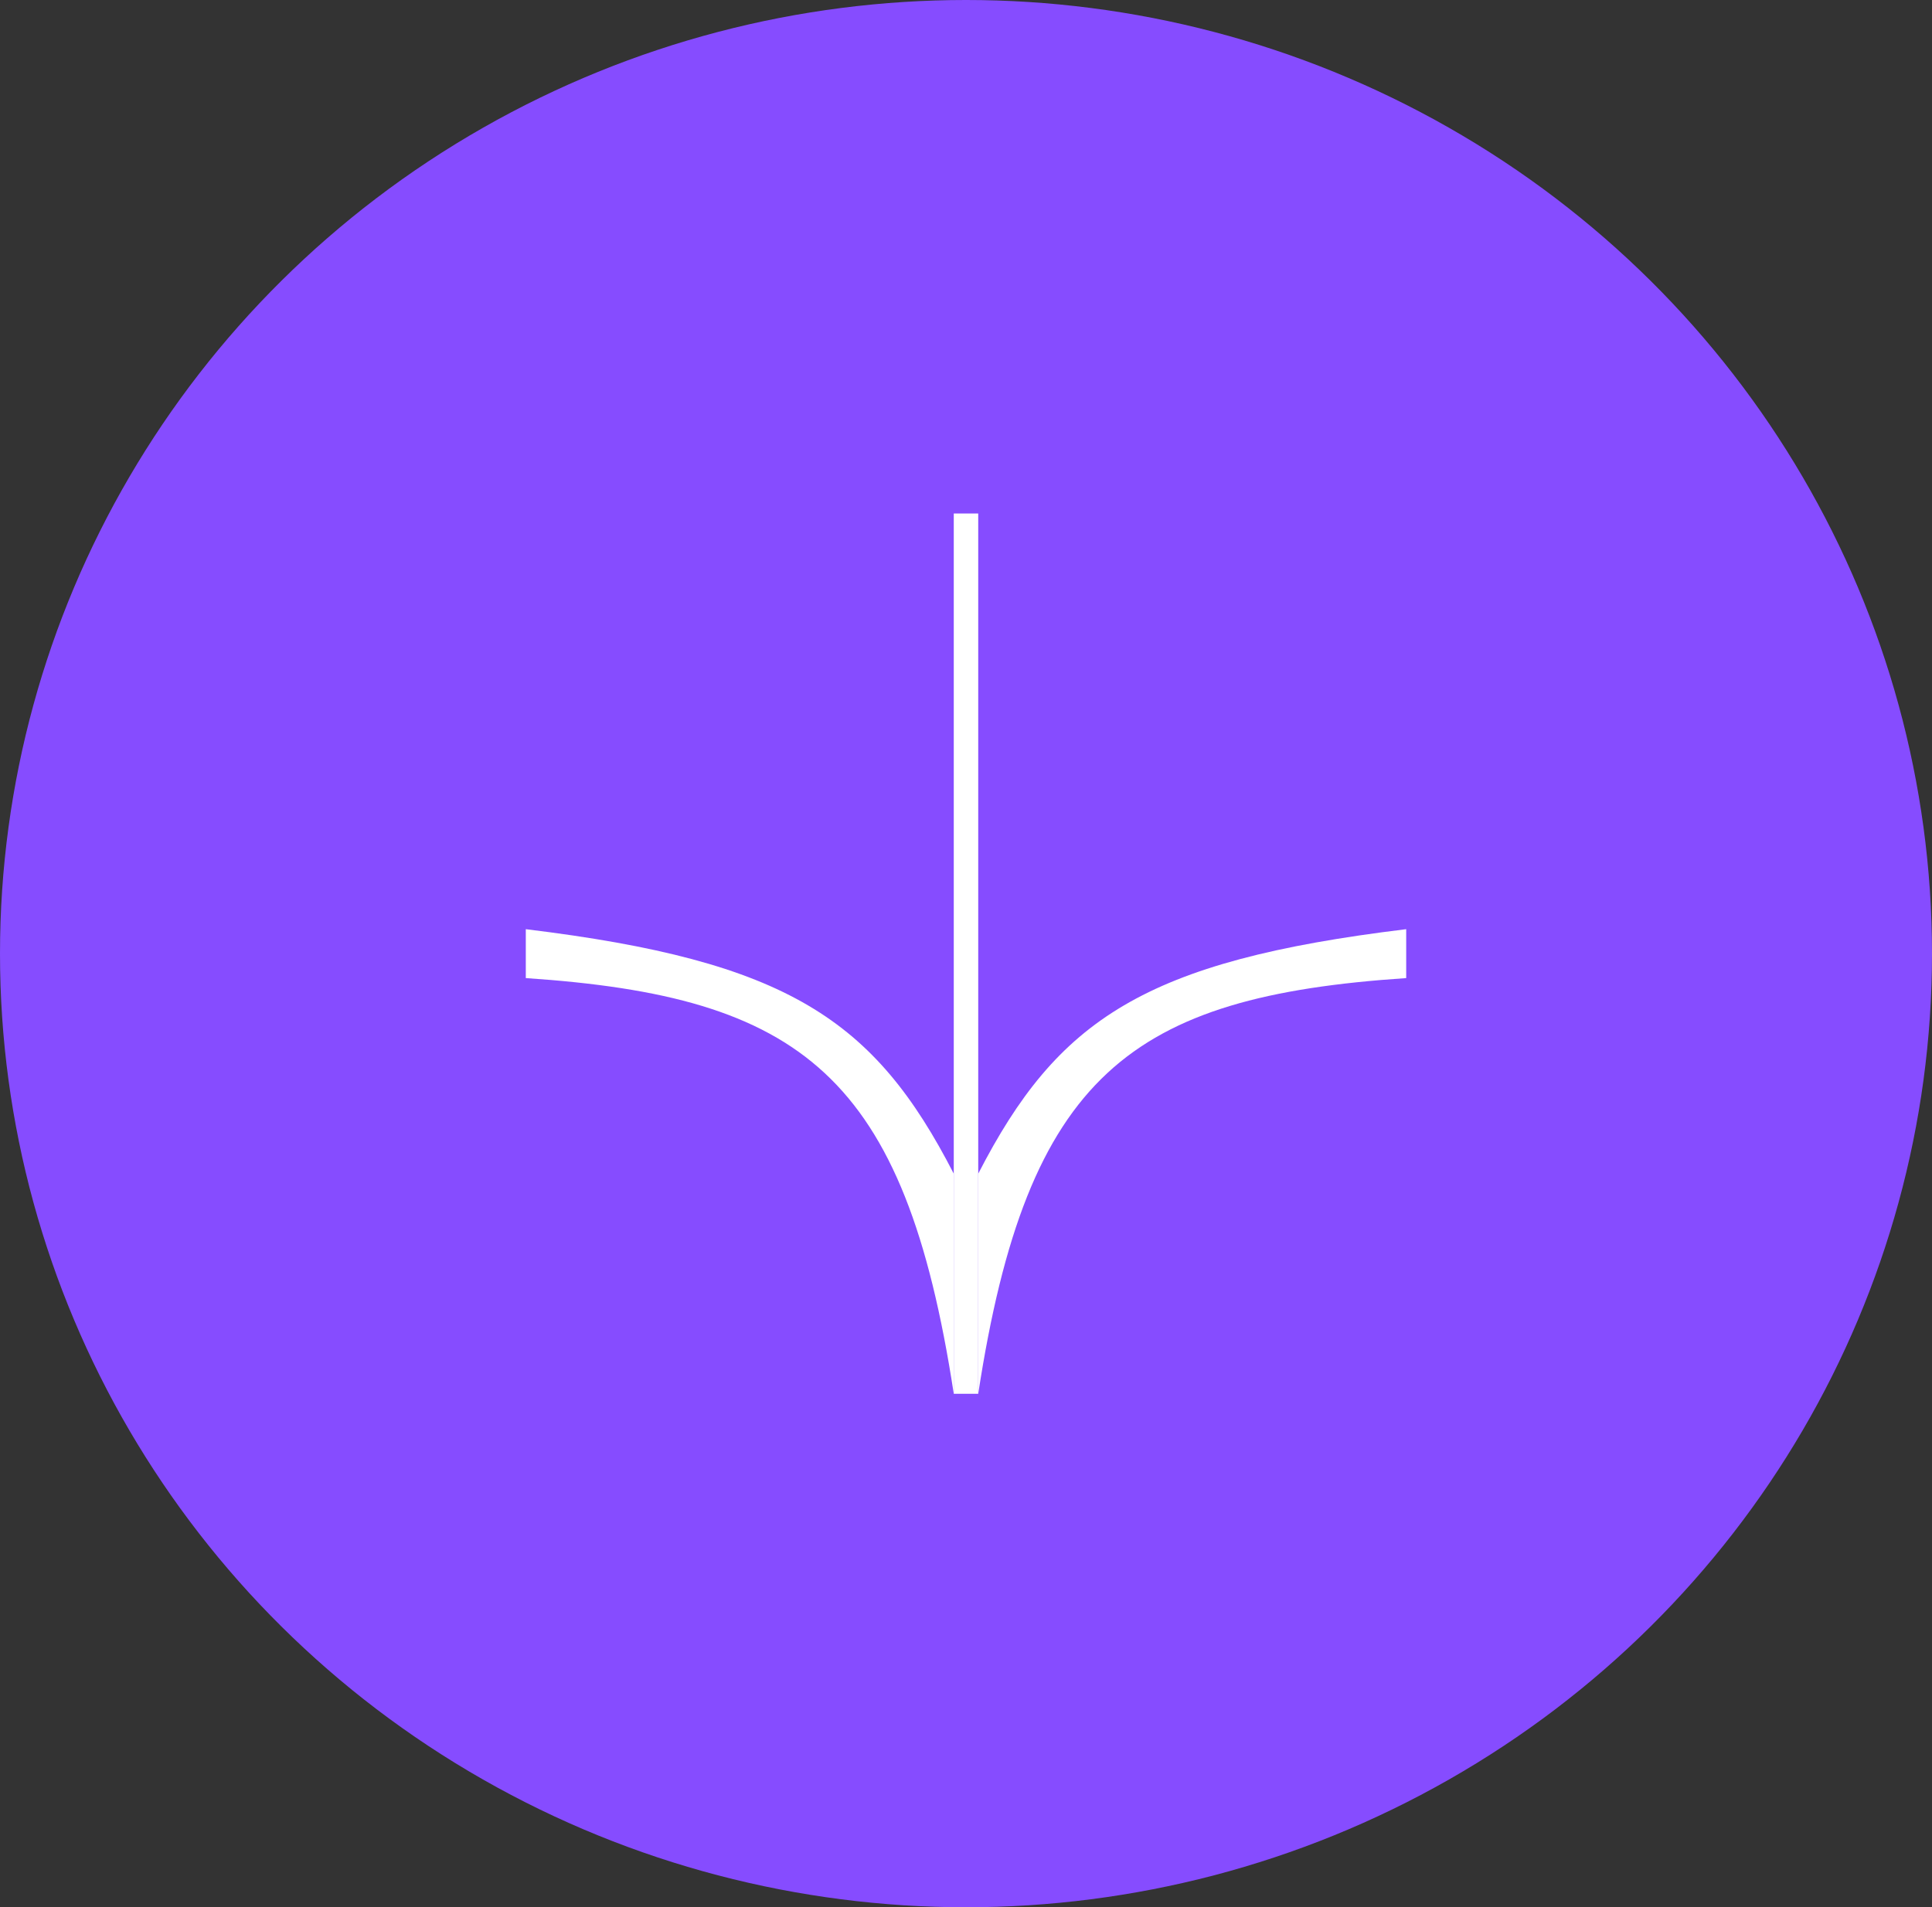 <svg width="79" height="78" viewBox="0 0 79 78" fill="none" xmlns="http://www.w3.org/2000/svg">
<rect x="0" y="0" width="79" height="78" fill="#333333" stroke="none"/>
<ellipse cx="39.5" cy="39" rx="39.5" ry="39" fill="#864CFF"/>
<path d="M39 48C35.754 41.689 32.215 39.304 21.5 38V40C32.757 40.755 36.996 43.936 39 57V48Z" fill="white"/>
<path d="M40 48C43.246 41.689 46.785 39.304 57.5 38V40C46.243 40.755 42.004 43.936 40 57V48Z" fill="white"/>
<rect x="39" y="21" width="1" height="36" fill="white"/>
</svg>
